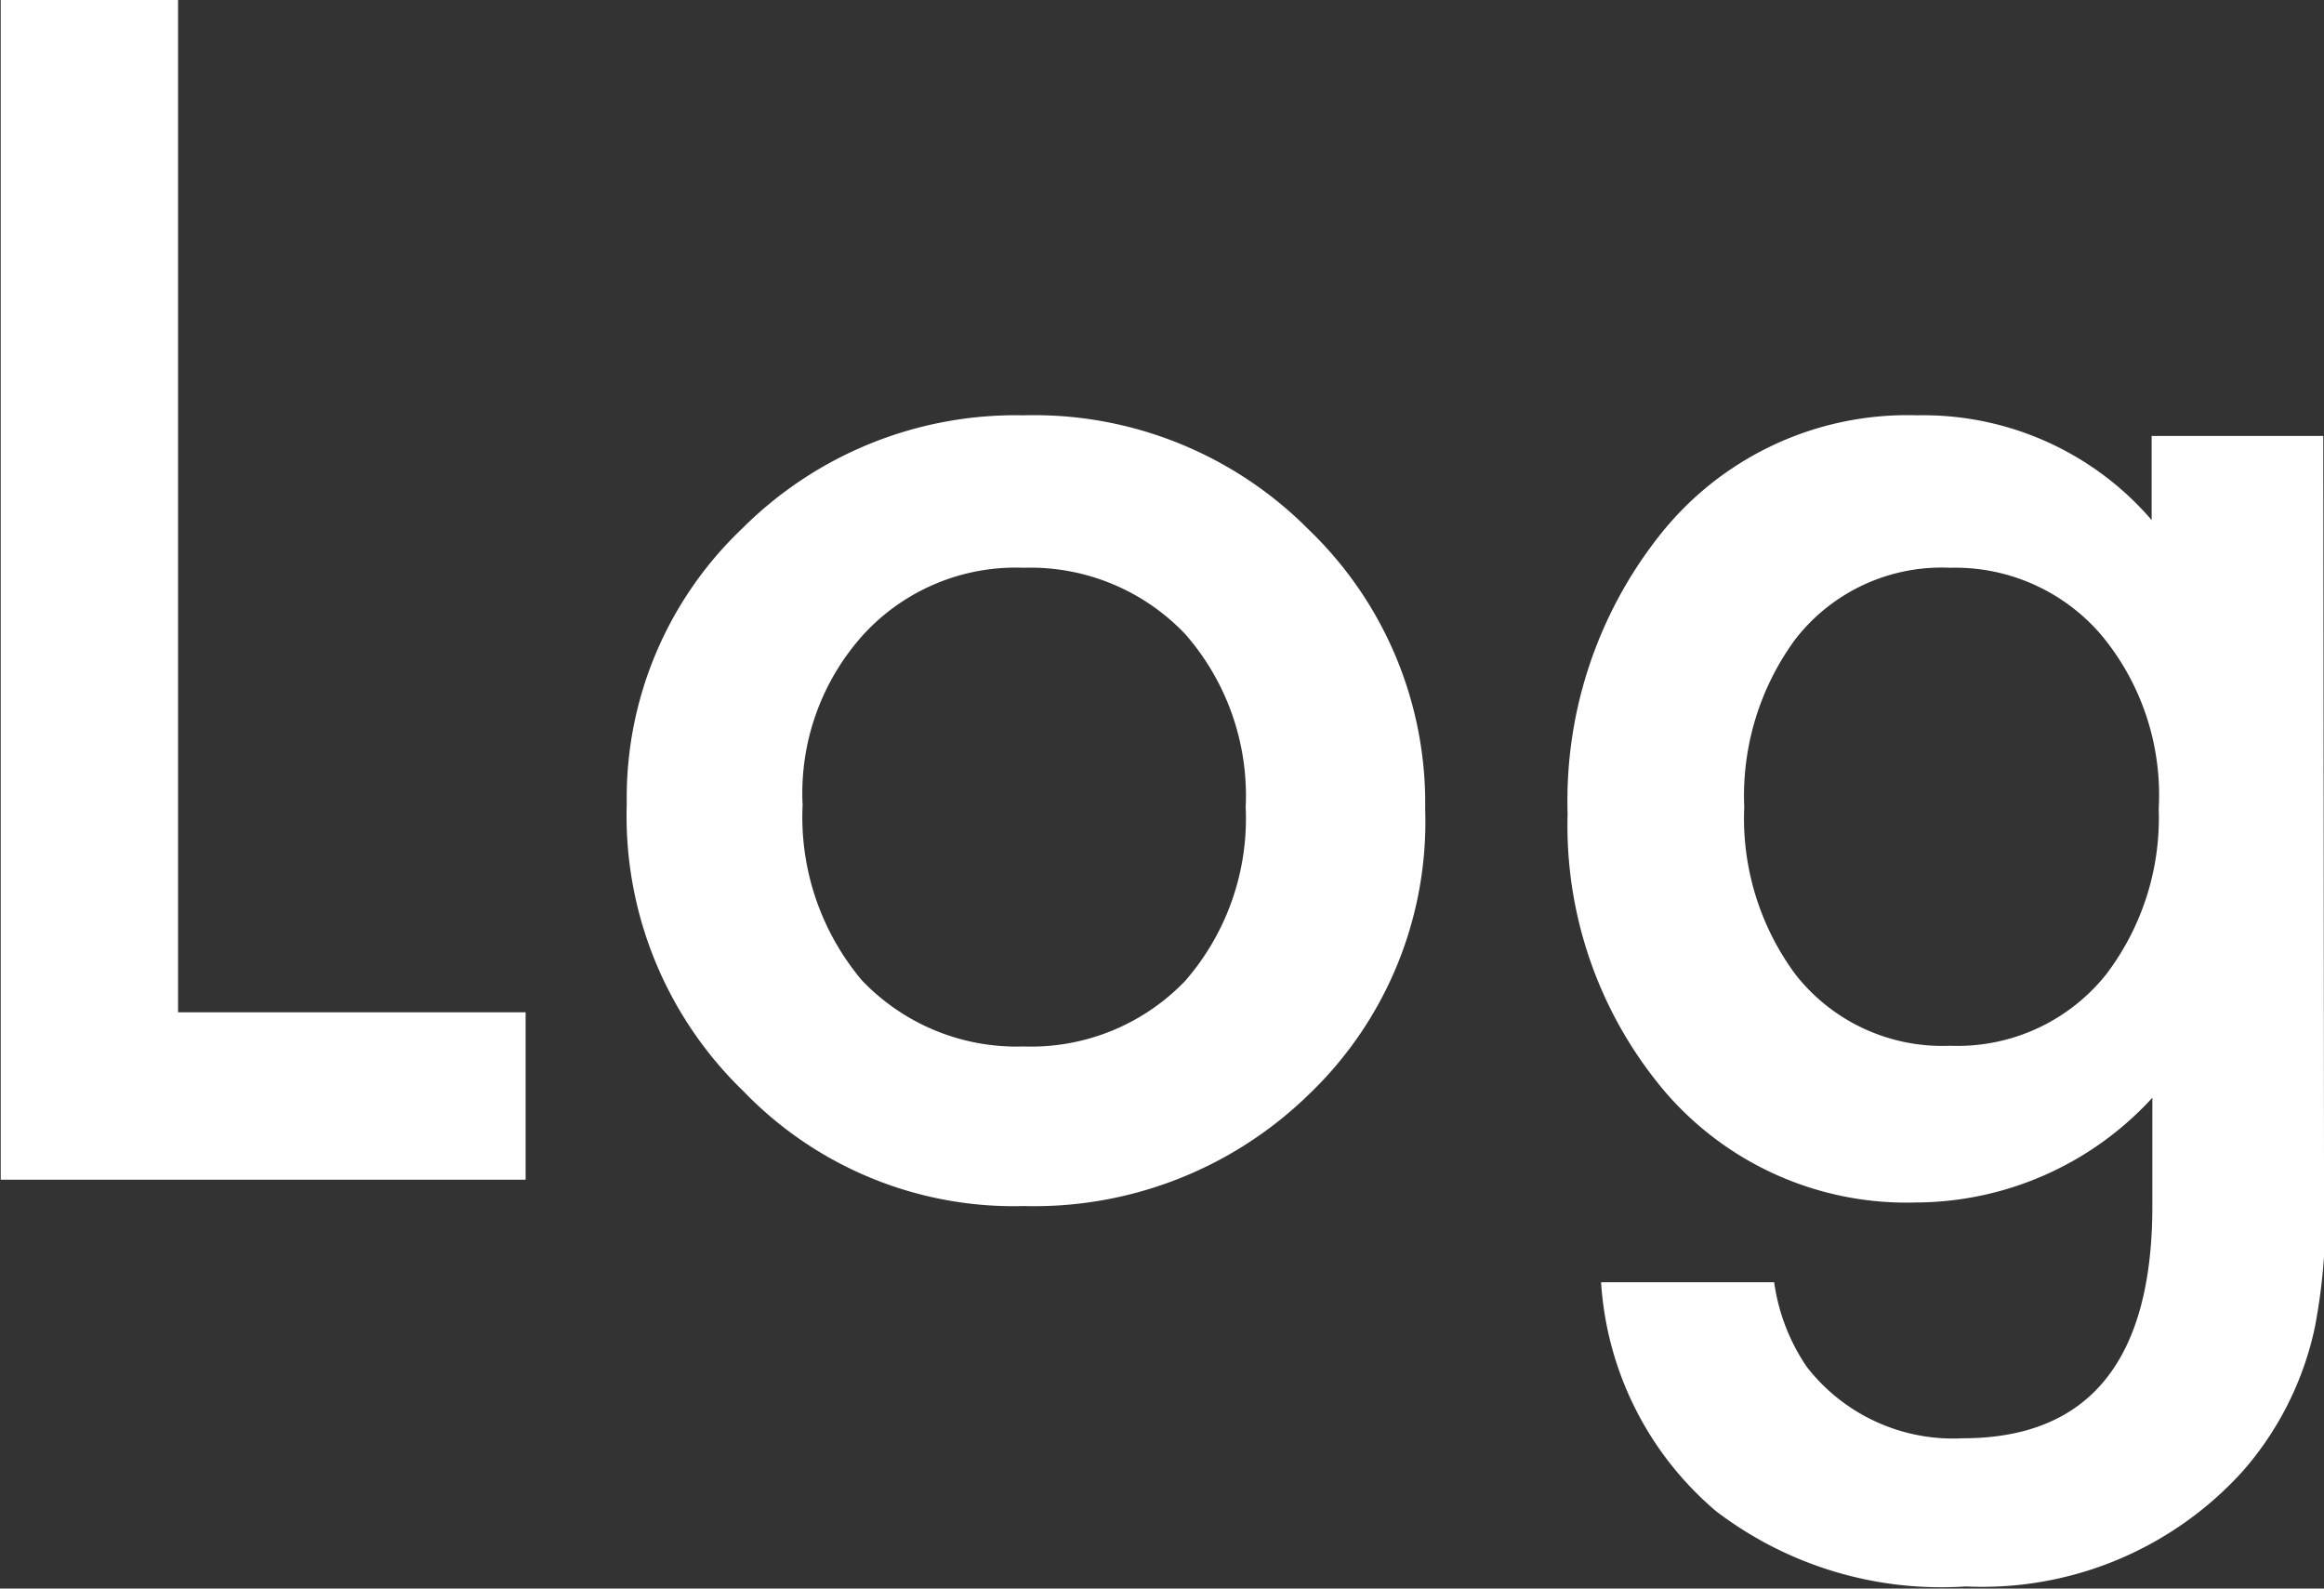 <svg xmlns="http://www.w3.org/2000/svg" width="32.63" height="22.3" viewBox="0 0 32.63 22.3"><rect x="0" y="0" width="32.63" height="22.3" fill="#333333" stroke="none"/><g id="Layer_2" data-name="Layer 2"><g id="Layer_1-2" data-name="Layer 1"><path d="M4.49,2.79V17H9.37v2.35H2V2.79Z" transform="translate(-1.99 -2.79)" fill="#fff"/><path d="M10.79,14.07a5.21,5.21,0,0,1,1.62-3.86,5.43,5.43,0,0,1,3.95-1.59,5.43,5.43,0,0,1,4,1.6A5.32,5.32,0,0,1,22,14.15a5.29,5.29,0,0,1-1.63,4,5.52,5.52,0,0,1-4,1.57,5.27,5.27,0,0,1-3.94-1.61A5.37,5.37,0,0,1,10.79,14.07Zm2.47,0a3.56,3.56,0,0,0,.83,2.48,3,3,0,0,0,2.27.93,3,3,0,0,0,2.27-.92,3.47,3.47,0,0,0,.85-2.44,3.44,3.44,0,0,0-.85-2.43,3,3,0,0,0-2.27-.93,2.9,2.9,0,0,0-2.24.93A3.32,3.32,0,0,0,13.26,14.11Z" transform="translate(-1.99 -2.79)" fill="#fff"/><path d="M34.62,19.13a12.6,12.6,0,0,1,0,1.3,8.17,8.17,0,0,1-.13,1,4.48,4.48,0,0,1-1,2,4.93,4.93,0,0,1-3.9,1.63A5.21,5.21,0,0,1,26.08,24a4.59,4.59,0,0,1-1.61-3.21H26.9a2.79,2.79,0,0,0,.46,1.19,2.6,2.6,0,0,0,2.19,1c1.77,0,2.66-1.09,2.66-3.26V18.2a4.52,4.52,0,0,1-3.32,1.47,4.47,4.47,0,0,1-3.51-1.54A5.78,5.78,0,0,1,24,14.21a6,6,0,0,1,1.28-3.89,4.43,4.43,0,0,1,3.63-1.7,4.23,4.23,0,0,1,3.29,1.47V8.91h2.41Zm-2.32-5a3.51,3.51,0,0,0-.81-2.43,2.7,2.7,0,0,0-2.12-.94,2.6,2.6,0,0,0-2.17,1,3.71,3.71,0,0,0-.72,2.36,3.68,3.68,0,0,0,.72,2.35,2.62,2.62,0,0,0,2.17,1,2.67,2.67,0,0,0,2.19-1A3.63,3.63,0,0,0,32.3,14.16Z" transform="translate(-1.99 -2.79)" fill="#fff"/></g></g></svg>
